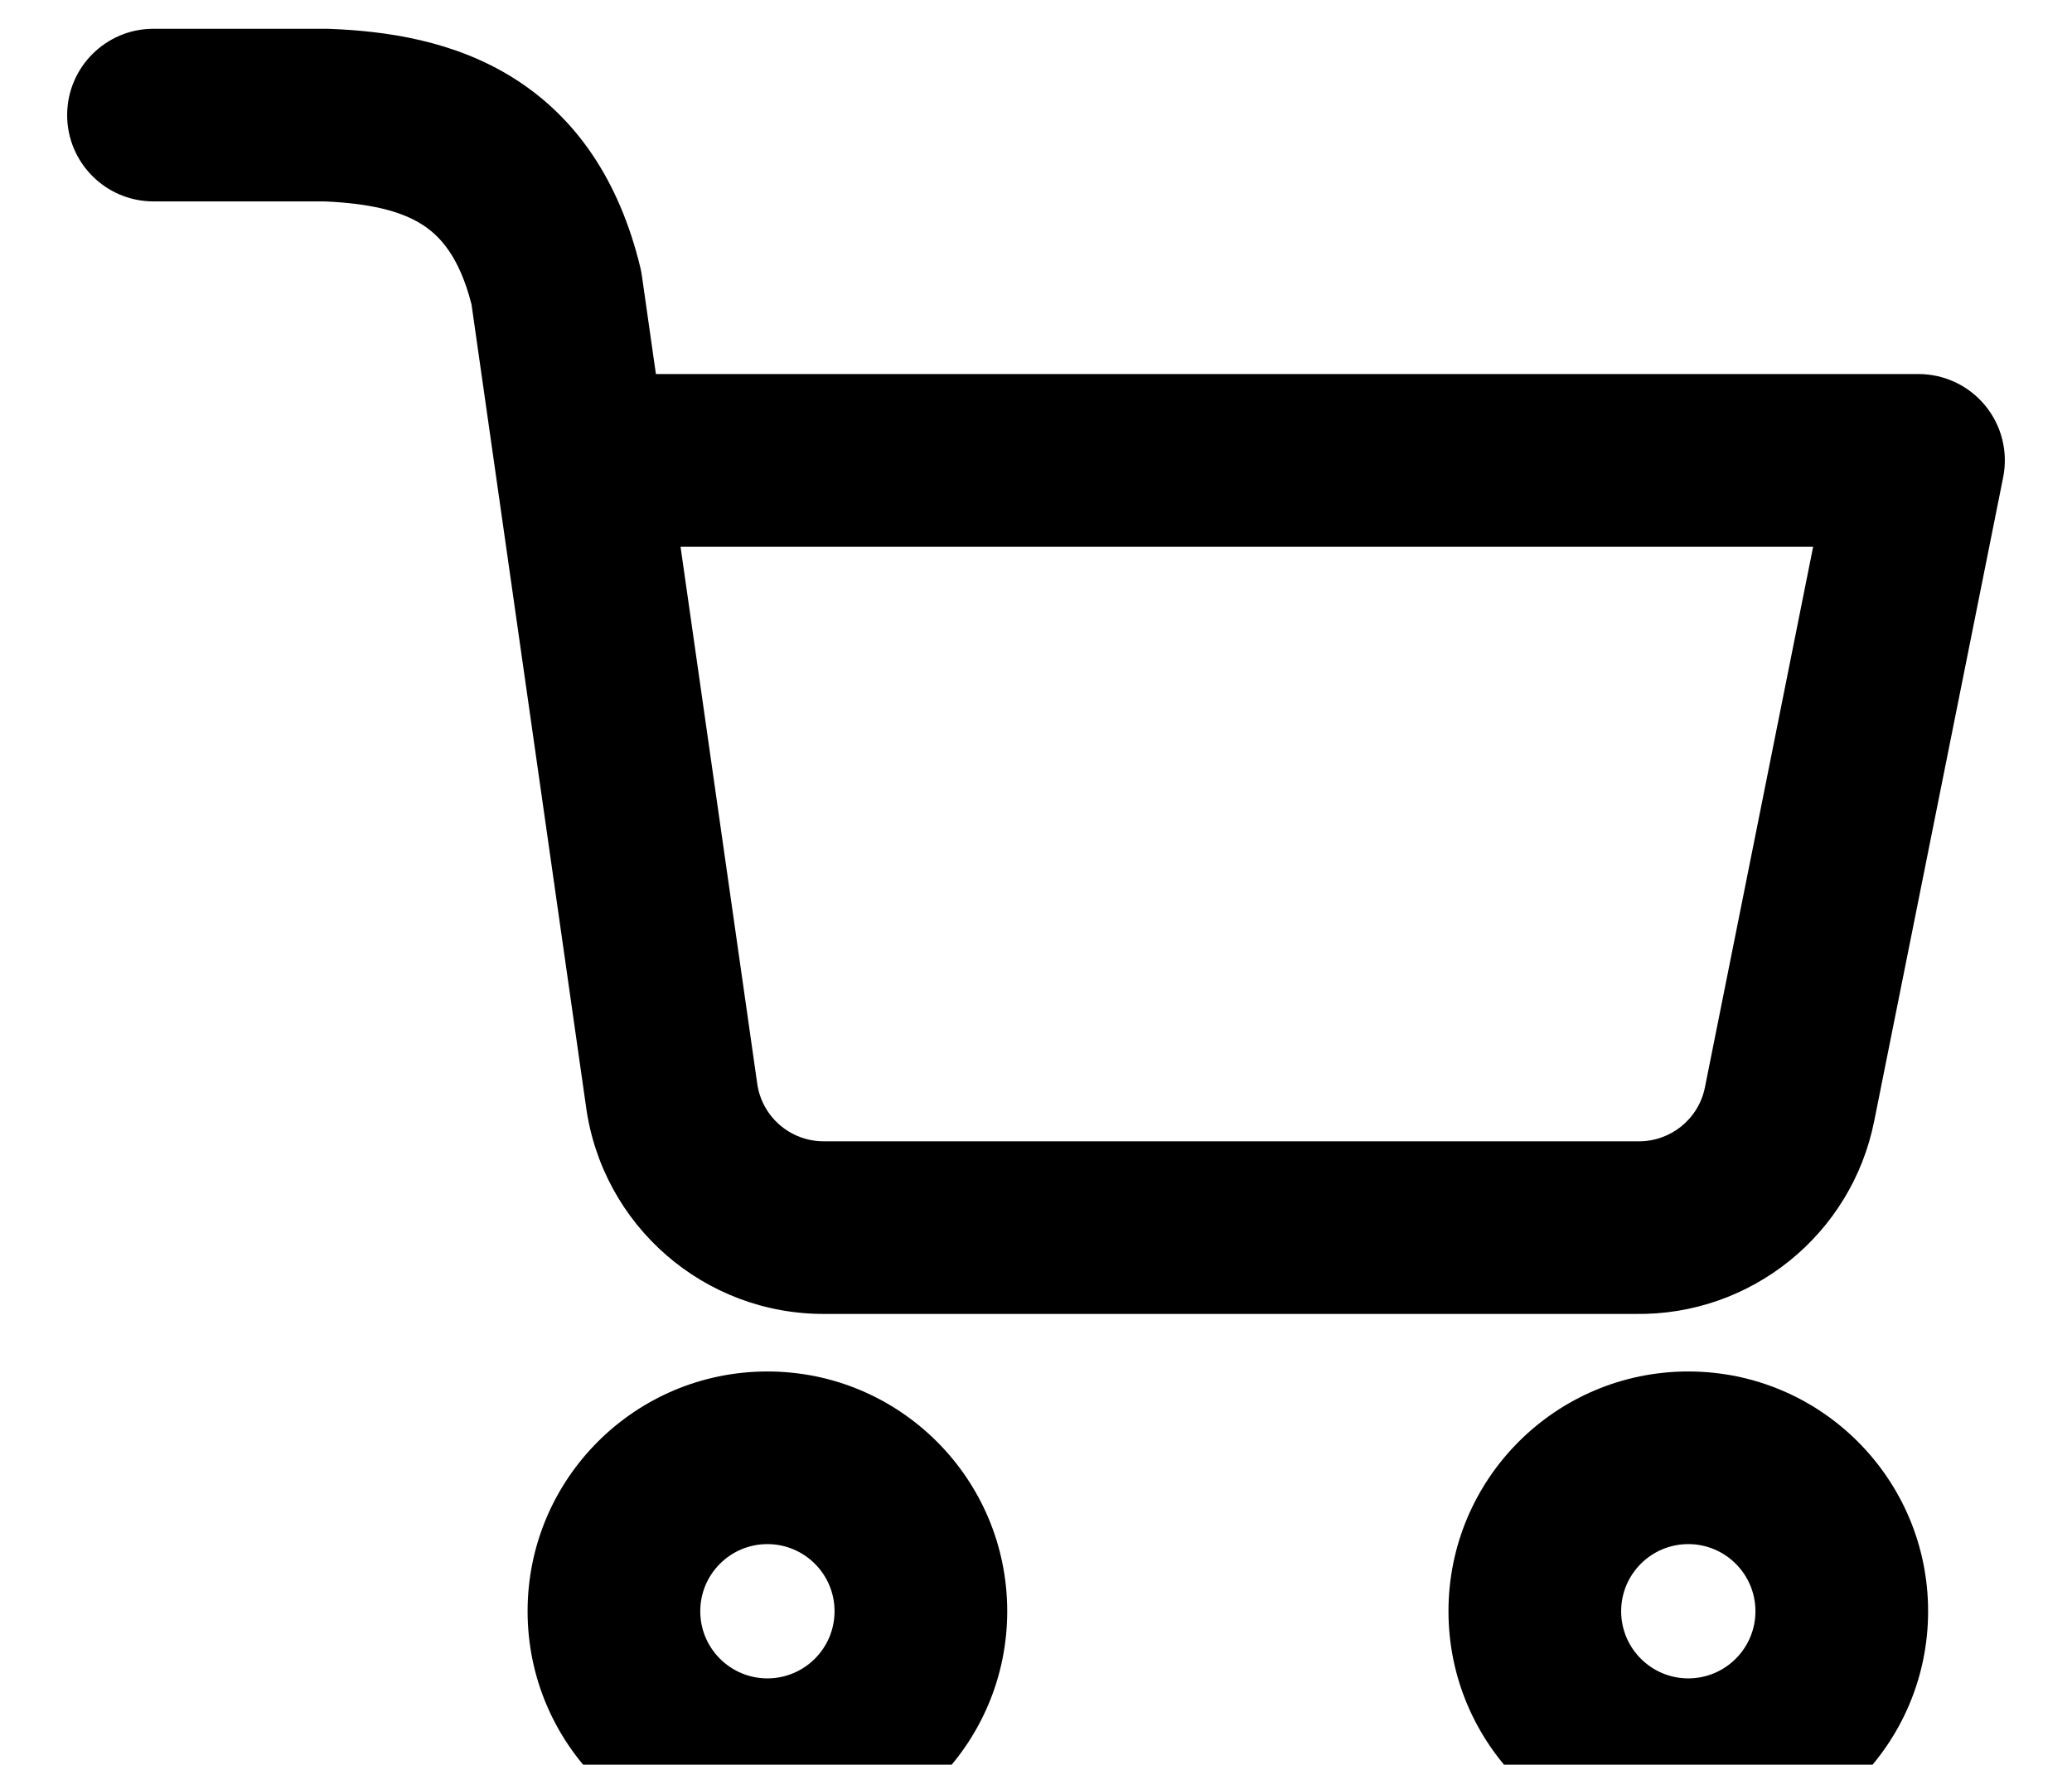 <svg viewBox="0 0 27 23" fill="none" xmlns="http://www.w3.org/2000/svg">
<path fill-rule="evenodd" clip-rule="evenodd" d="M2 0.375C1.379 0.375 0.875 0.879 0.875 1.5C0.875 2.121 1.379 2.625 2 2.625L4.227 2.625C4.815 2.65 5.216 2.748 5.494 2.922C5.726 3.068 5.983 3.335 6.144 3.966L7.635 14.413C7.844 15.974 9.18 17.136 10.754 17.125H21.31C22.818 17.148 24.129 16.089 24.423 14.609L26.103 6.221C26.169 5.89 26.084 5.548 25.87 5.287C25.656 5.026 25.337 4.875 25 4.875H8.547L8.364 3.591C8.359 3.556 8.352 3.521 8.344 3.486C8.069 2.349 7.506 1.528 6.689 1.016C5.916 0.531 5.041 0.405 4.294 0.376C4.279 0.375 4.265 0.375 4.25 0.375H2ZM9.866 14.114L8.868 7.125H23.627L22.217 14.171C22.134 14.587 21.765 14.883 21.342 14.875L21.32 14.875L10.75 14.875L10.741 14.875C10.298 14.879 9.923 14.552 9.866 14.114ZM6.875 21C6.875 19.274 8.274 17.875 10 17.875C11.726 17.875 13.125 19.274 13.125 21C13.125 22.726 11.726 24.125 10 24.125C8.274 24.125 6.875 22.726 6.875 21ZM10 20.125C9.517 20.125 9.125 20.517 9.125 21C9.125 21.483 9.517 21.875 10 21.875C10.483 21.875 10.875 21.483 10.875 21C10.875 20.517 10.483 20.125 10 20.125ZM18.875 21C18.875 19.274 20.274 17.875 22 17.875C23.726 17.875 25.125 19.274 25.125 21C25.125 22.726 23.726 24.125 22 24.125C20.274 24.125 18.875 22.726 18.875 21ZM22 20.125C21.517 20.125 21.125 20.517 21.125 21C21.125 21.483 21.517 21.875 22 21.875C22.483 21.875 22.875 21.483 22.875 21C22.875 20.517 22.483 20.125 22 20.125Z" fill="currentColor"/>
</svg>
